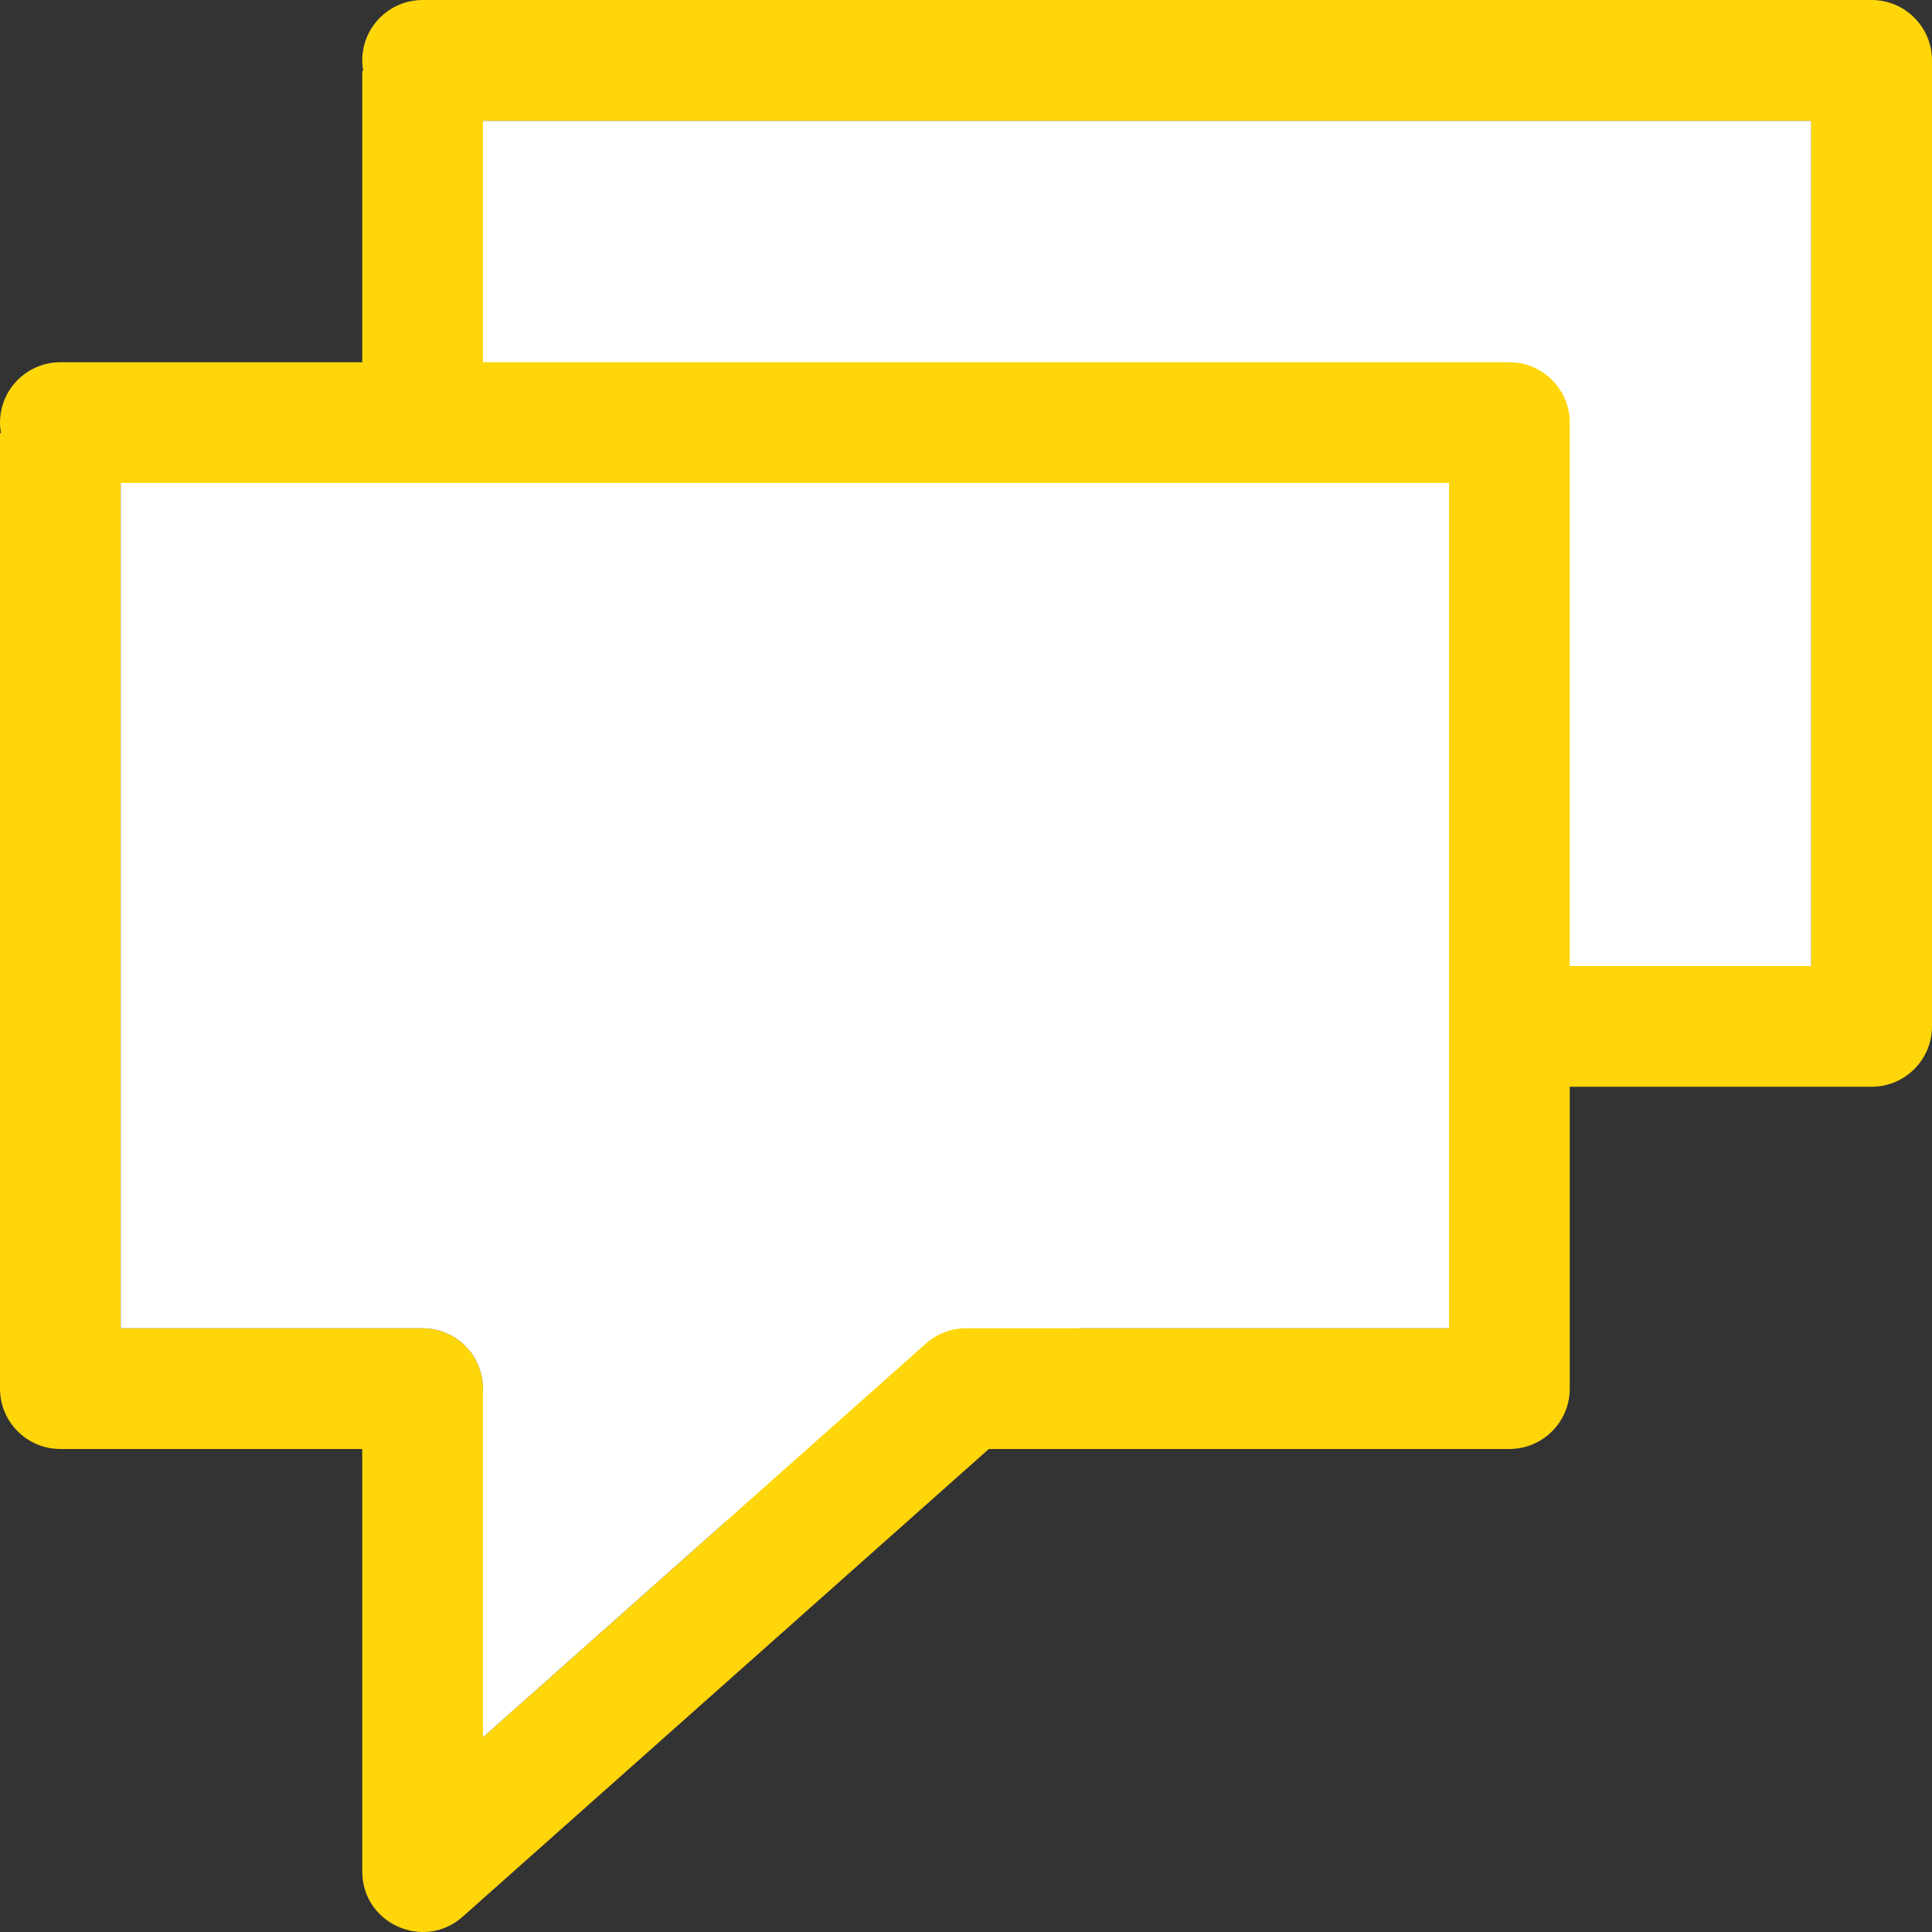 <svg viewBox="0 0 16 16" xmlns="http://www.w3.org/2000/svg"><rect x="0" y="0" width="16" height="16" fill="#333333" stroke="none"/><path d="m4 1v2 5h2 .5c.276 0.0.5.224.5.5v2.887l3.668-3.26c.091-.082.21-.127.332-.127h4v-7z" fill="#fff" fill-rule="evenodd"/><path d="m.5 3c-.276 0-.5.224-.5.5 0.0.029.003.059.008.088h-.008v2.412 5.5c0.0.276.224.5.5.5h2.5v3.5c.001.431.51.659.832.373l4.357-3.873h4.311c.276-0.0.5-.224.5-.5v-8c-0-.276-.224-.5-.5-.5zm.5 1h11v7h-4c-.122 0-.241.045-.332.127l-3.668 3.26v-2.887c-0-.276-.224-.5-.5-.5h-2.5v-5z" fill="#ffd60a"/><path d="m3.5-0c-.276 0-.5.224-.5.5 0.0.029.003.059.008.088h-.008v2.412 5.5c0.0.276.224.5.5.5h2.5v3.5c.001.431.51.659.832.373l4.357-3.873h4.311c.276-0.0.5-.224.5-.5v-8c-0-.276-.224-.5-.5-.5zm.5 1h11v7h-4c-.122 0-.241.045-.332.127l-3.668 3.26v-2.887c-0-.276-.224-.5-.5-.5h-2.5v-5z" fill="#ffd60a"/><path d="m1 4v2 5h2 .5c.276 0.0.5.224.5.5v2.887l3.668-3.26c.091-.082.21-.127.332-.127h4v-7z" fill="#fff" fill-rule="evenodd"/></svg>
